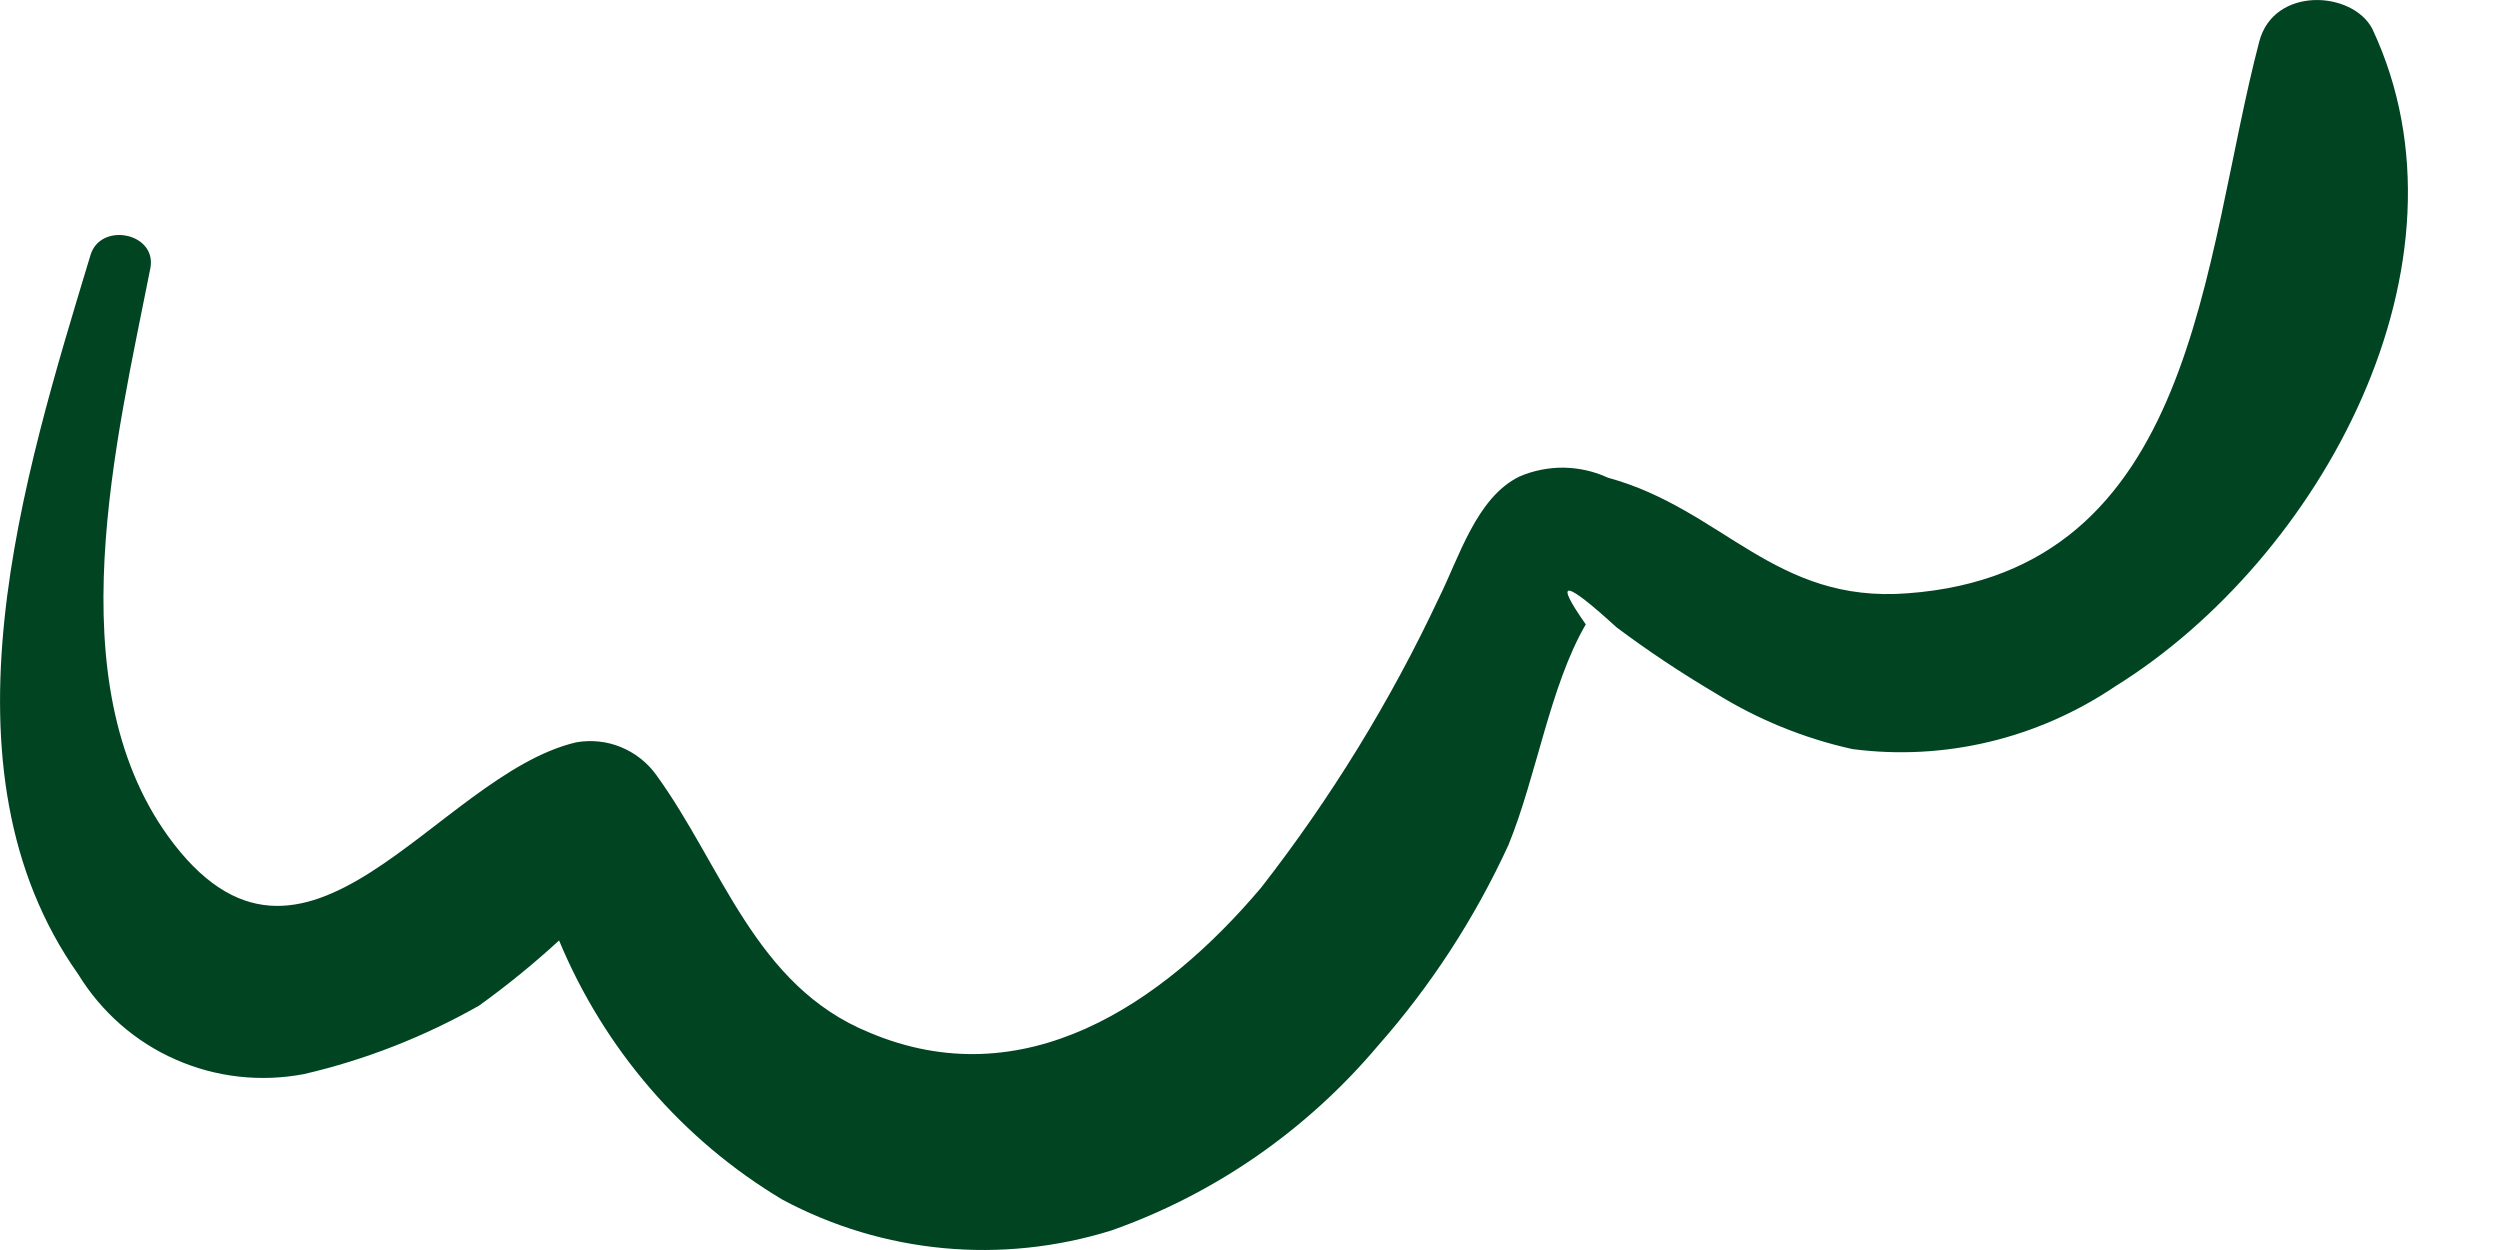 <svg width="16" height="8" viewBox="0 0 16 8" fill="none" xmlns="http://www.w3.org/2000/svg">
<path d="M14.459 0.267C14.093 1.662 14.065 3.659 12.21 3.797C11.356 3.864 11.027 3.258 10.29 3.057C10.202 3.016 10.106 2.995 10.009 2.993C9.911 2.992 9.814 3.011 9.724 3.05C9.449 3.184 9.337 3.571 9.209 3.827C8.9 4.486 8.518 5.107 8.072 5.68C7.437 6.432 6.549 7.027 5.561 6.607C4.833 6.309 4.623 5.543 4.201 4.961C4.144 4.881 4.065 4.819 3.975 4.782C3.884 4.744 3.784 4.734 3.687 4.751C2.789 4.963 1.947 6.557 1.075 5.351C0.36 4.355 0.745 2.821 0.963 1.713C1.002 1.489 0.643 1.419 0.579 1.633C0.151 3.049 -0.436 4.91 0.501 6.236C0.649 6.477 0.866 6.668 1.124 6.781C1.382 6.895 1.668 6.927 1.946 6.874C2.338 6.783 2.715 6.635 3.066 6.436C3.245 6.307 3.416 6.168 3.578 6.019C3.867 6.714 4.368 7.296 5.008 7.678C5.653 8.023 6.409 8.094 7.113 7.875C7.773 7.642 8.361 7.235 8.817 6.695C9.157 6.31 9.439 5.876 9.654 5.408C9.833 4.971 9.92 4.389 10.149 3.996C9.943 3.703 10.009 3.707 10.346 4.015C10.549 4.167 10.76 4.307 10.978 4.436C11.248 4.604 11.544 4.725 11.855 4.794C12.443 4.871 13.04 4.728 13.537 4.393C14.849 3.578 15.888 1.686 15.183 0.185C15.056 -0.06 14.551 -0.089 14.459 0.267Z" fill="#004422"/>
</svg>
